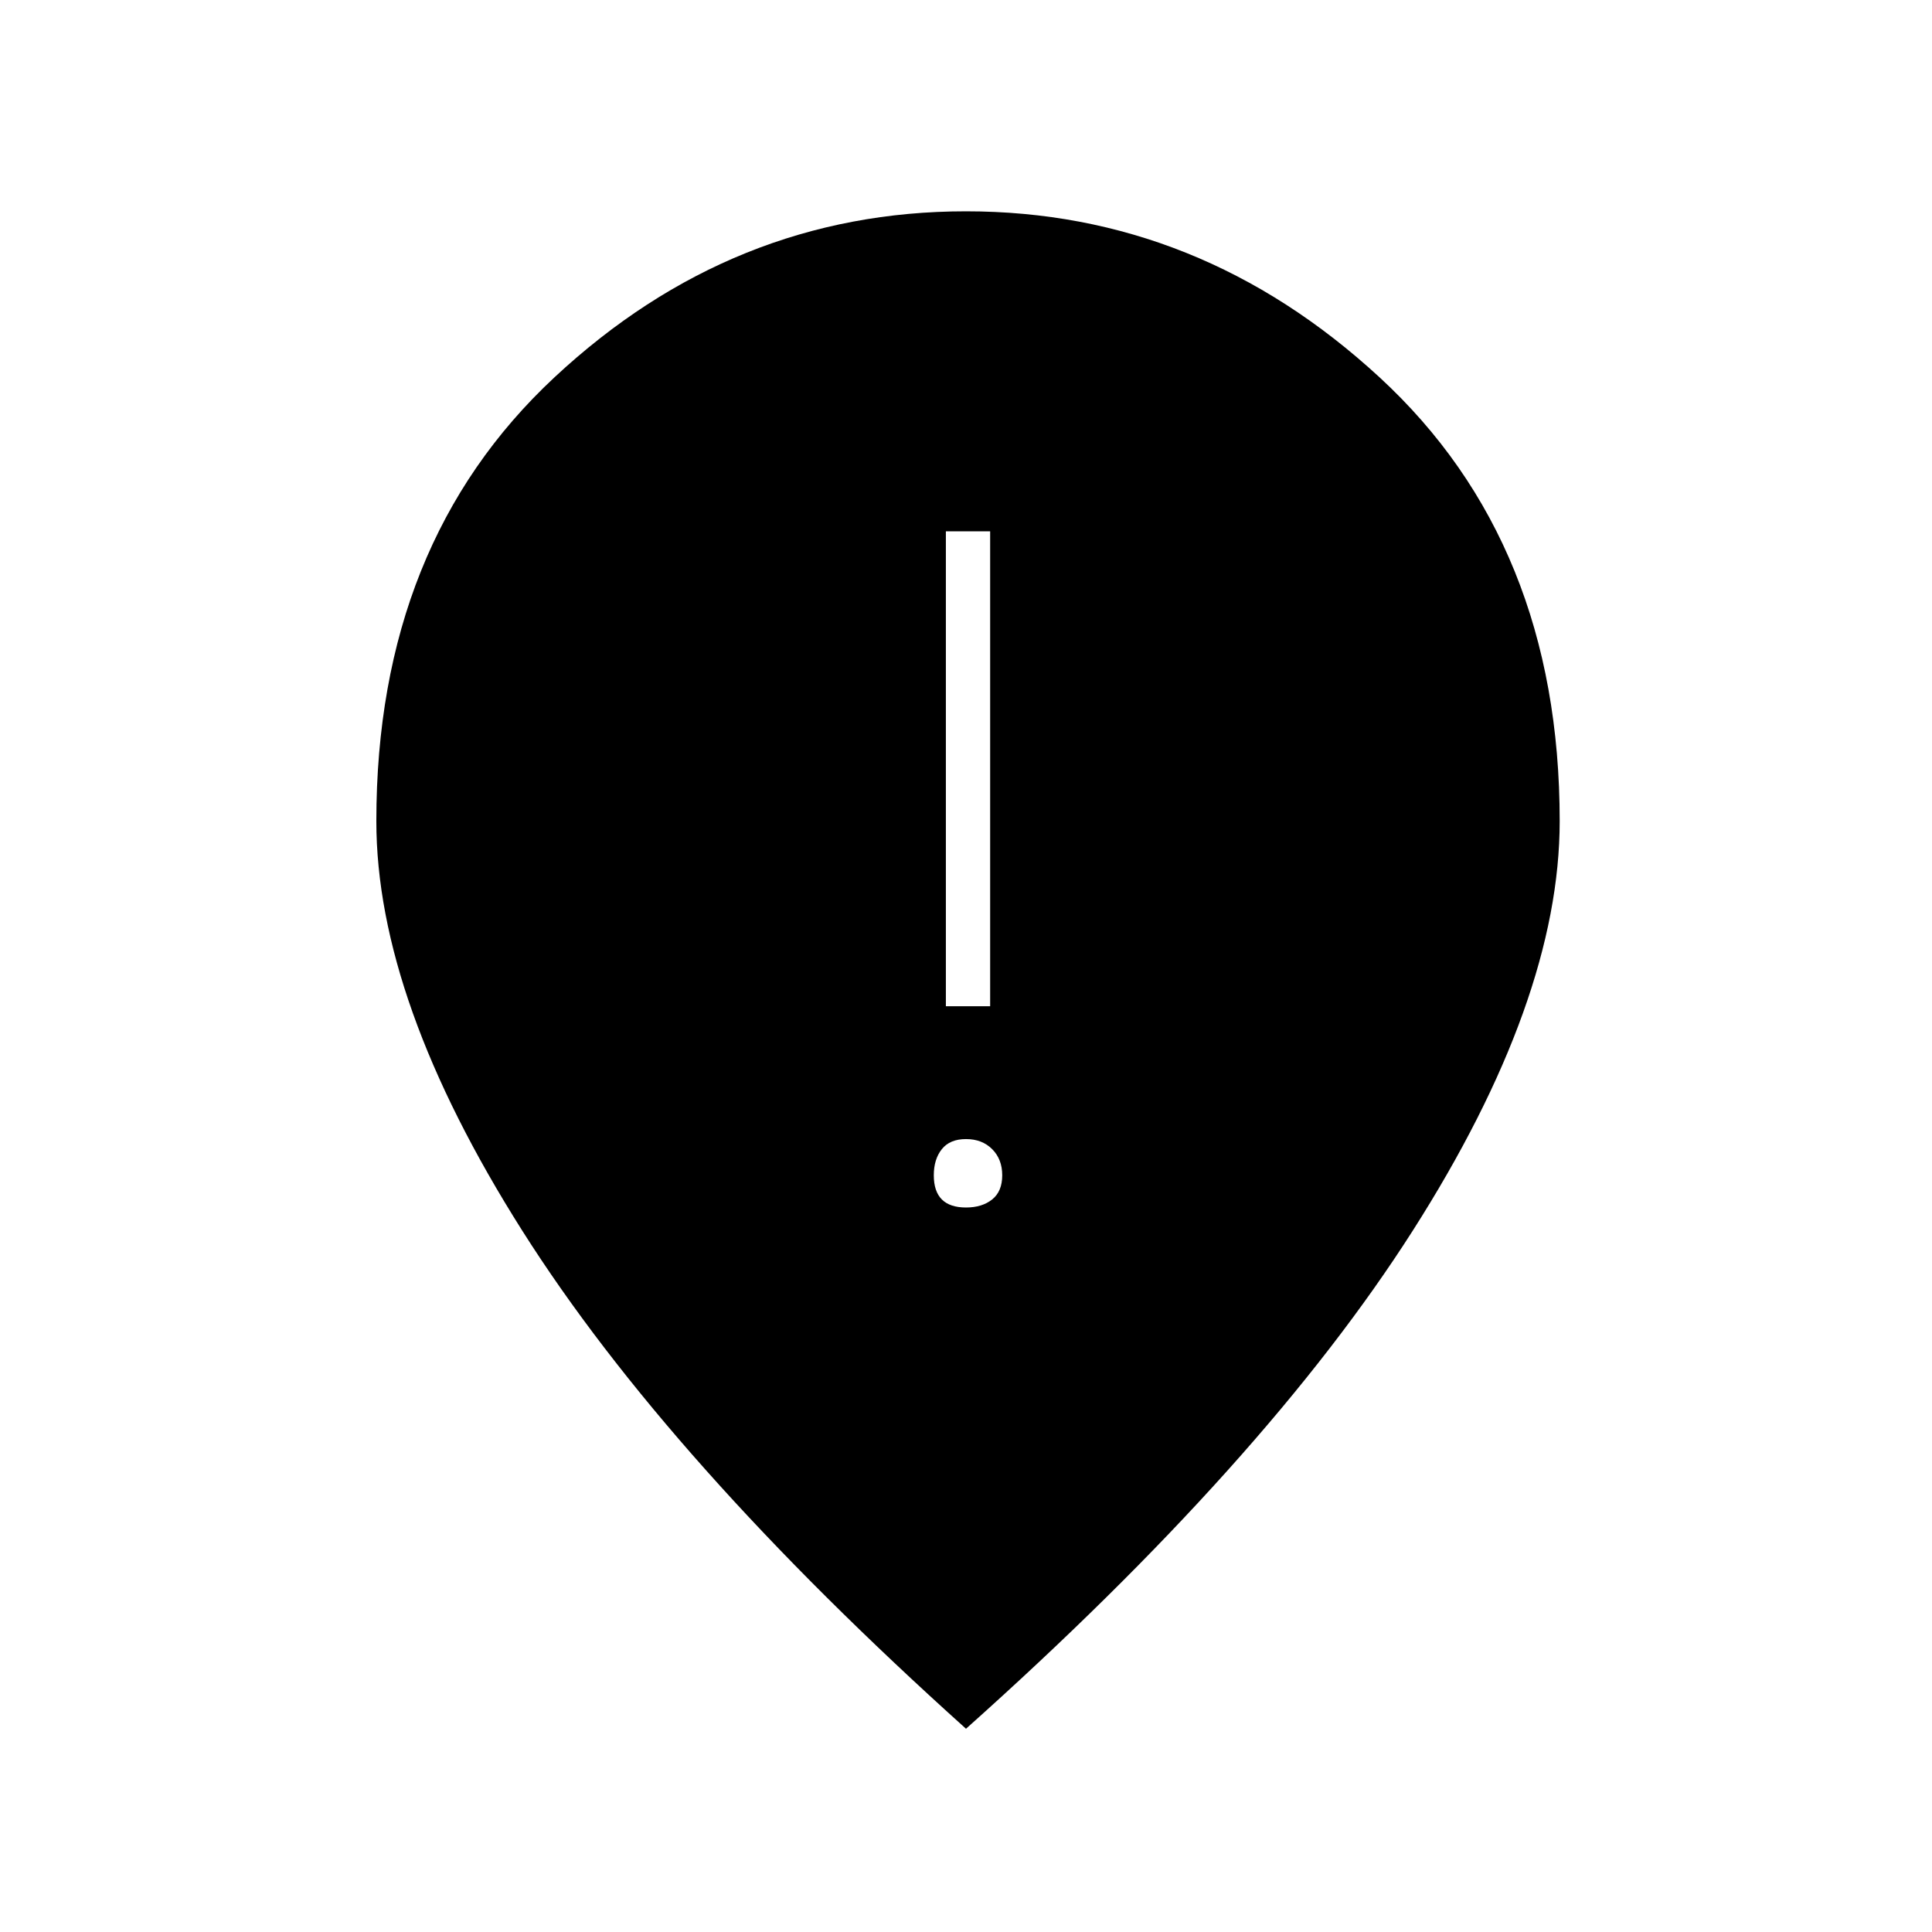 <svg xmlns="http://www.w3.org/2000/svg" height="48" width="48"><path d="M23.5 25H24.6V13.2H23.5ZM24 30Q24.4 30 24.65 29.8Q24.9 29.6 24.9 29.2Q24.9 28.8 24.65 28.55Q24.4 28.3 24 28.3Q23.6 28.3 23.4 28.55Q23.2 28.8 23.2 29.2Q23.2 29.6 23.4 29.8Q23.6 30 24 30ZM24 42.95Q16.6 36.3 12.975 30.575Q9.35 24.85 9.35 20.4Q9.35 13.5 13.775 9.375Q18.2 5.25 24 5.25Q29.8 5.25 34.275 9.375Q38.75 13.5 38.75 20.4Q38.75 24.85 35.1 30.575Q31.45 36.3 24 42.95Z"/></svg>